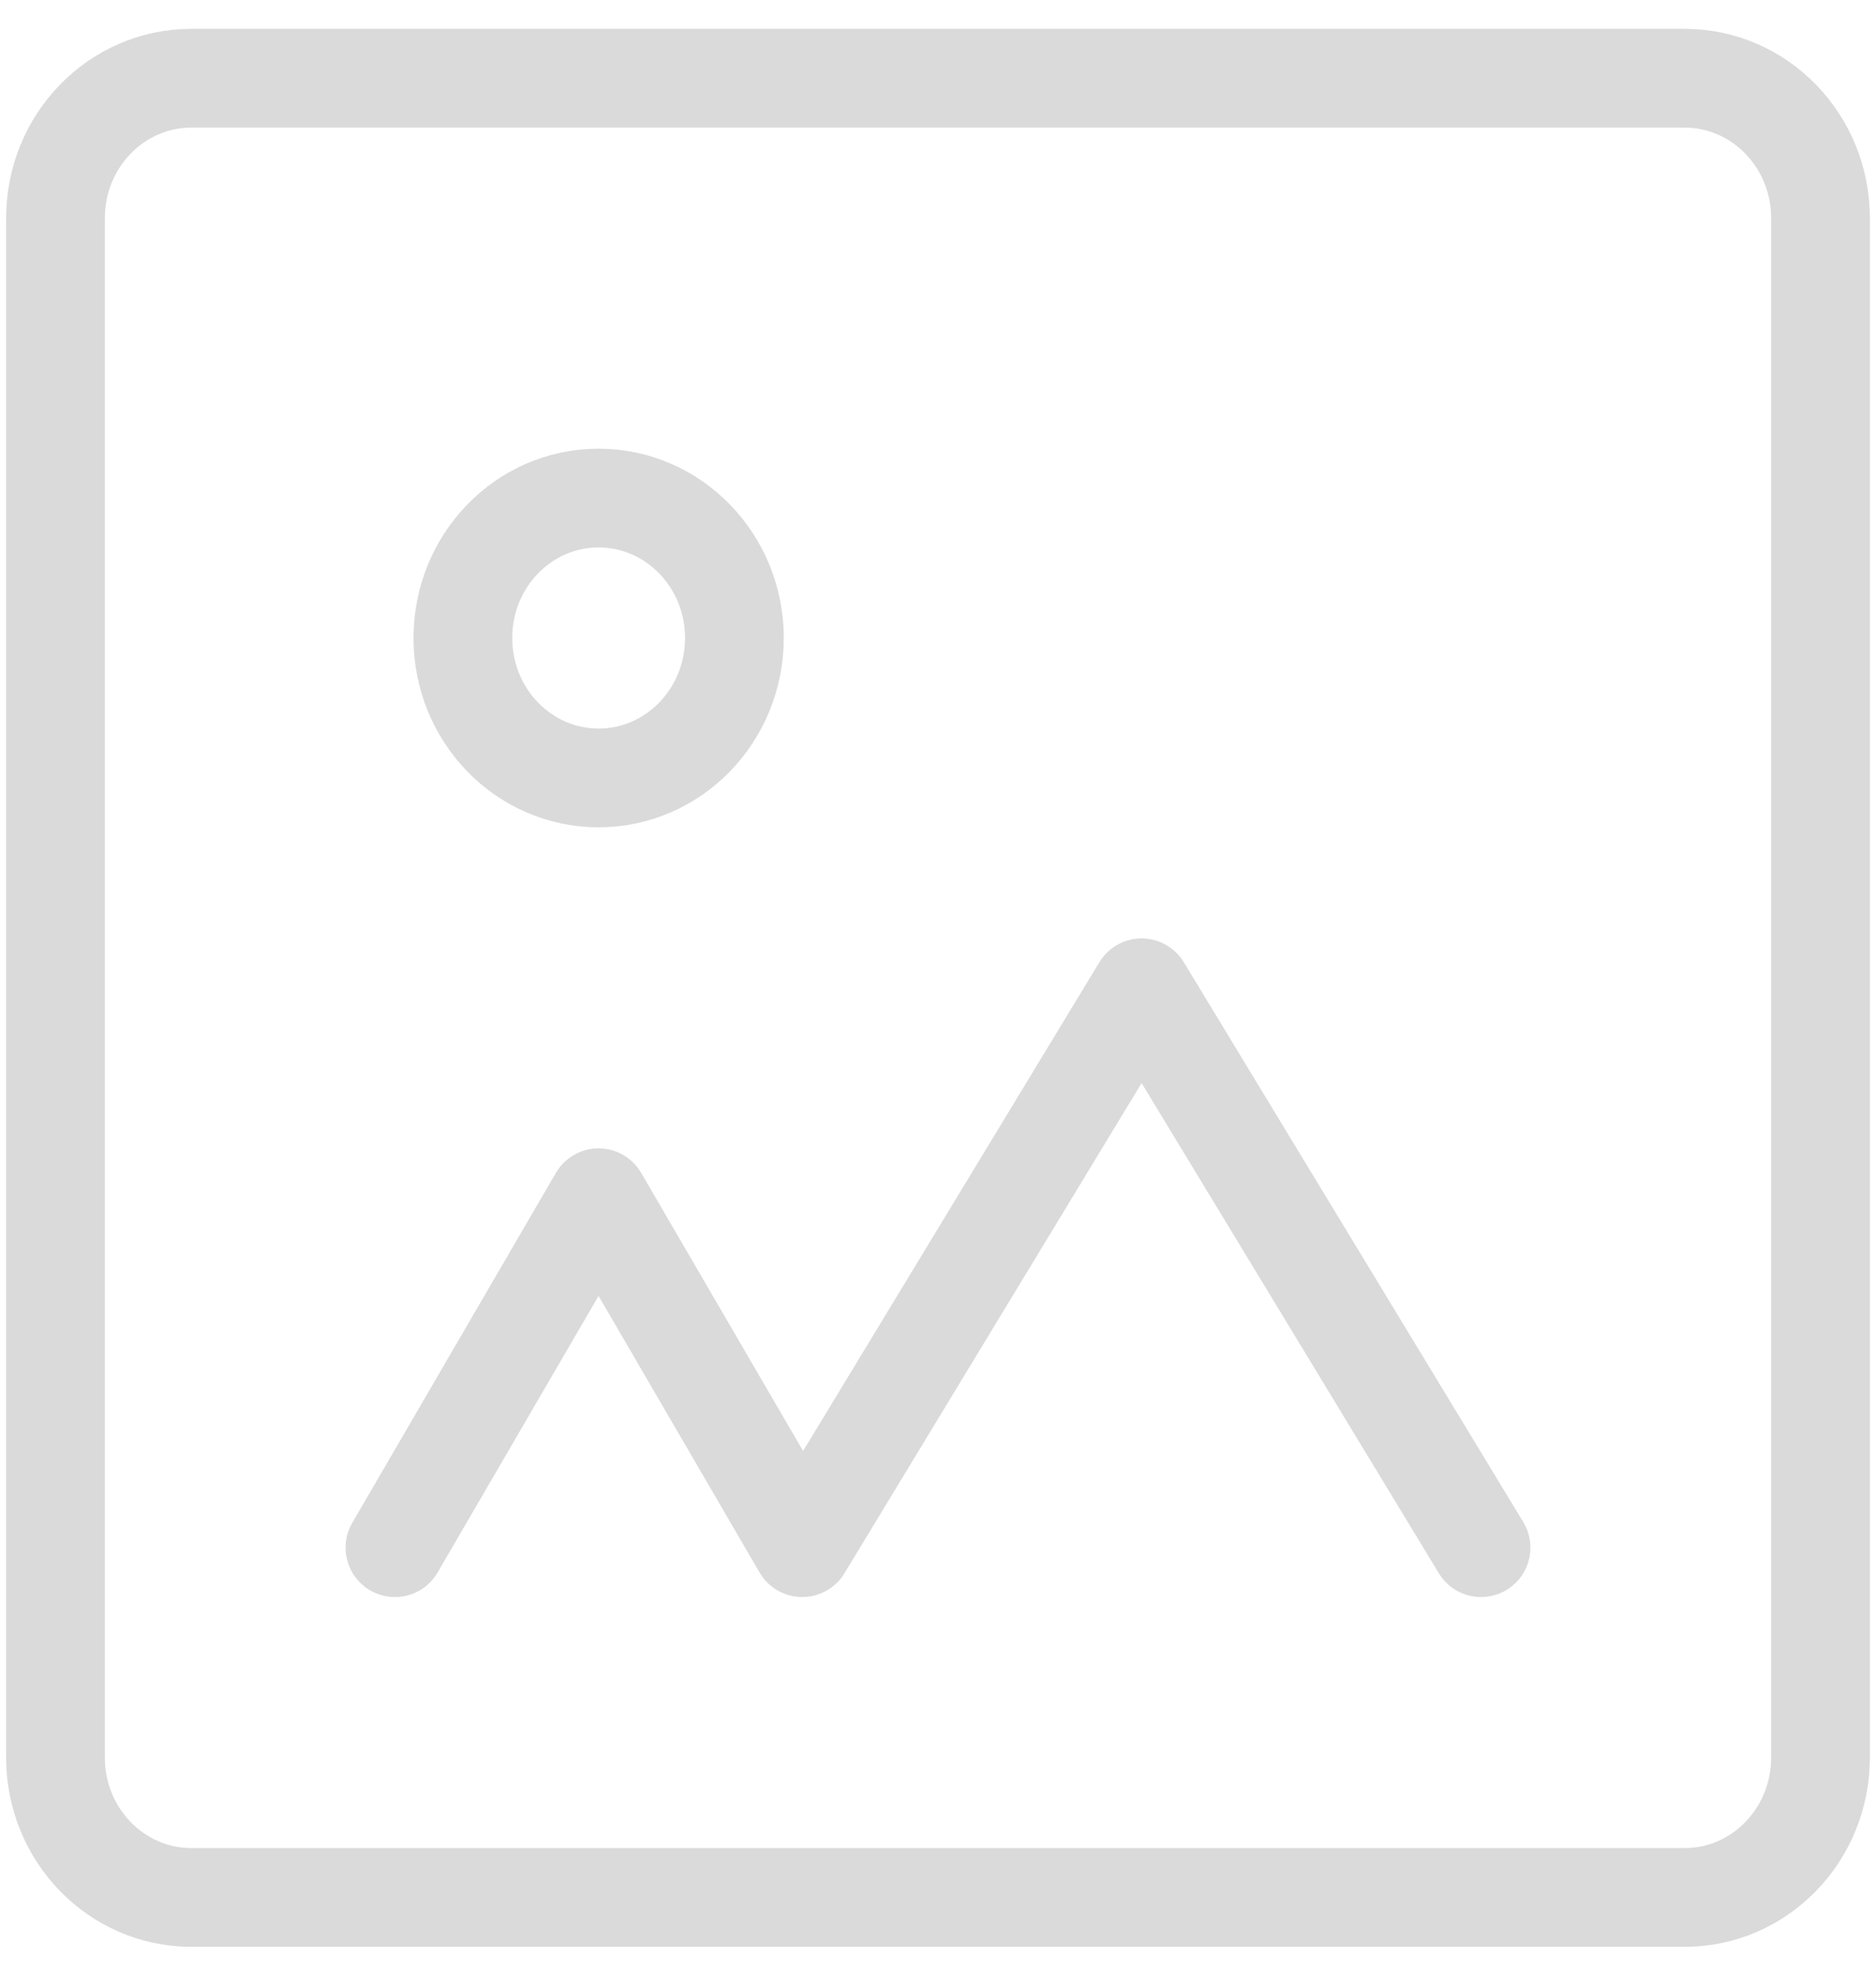 <svg width="19" height="20" viewBox="0 0 19 20" fill="none" xmlns="http://www.w3.org/2000/svg">
<g id="Group">
<path id="Vector" d="M17.062 0.792H1.938C1.178 0.792 0.562 1.426 0.562 2.208V17.792C0.562 18.574 1.178 19.208 1.938 19.208H17.062C17.822 19.208 18.438 18.574 18.438 17.792V2.208C18.438 1.426 17.822 0.792 17.062 0.792Z" stroke="#DADADA"/>
<path id="Vector_2" d="M6.062 7.875C6.822 7.875 7.438 7.241 7.438 6.458C7.438 5.676 6.822 5.042 6.062 5.042C5.303 5.042 4.688 5.676 4.688 6.458C4.688 7.241 5.303 7.875 6.062 7.875Z" stroke="#DADADA"/>
<path id="Vector_3" d="M4 15.667L6.062 12.125L8.125 15.667L11.562 10L15 15.667" stroke="#DADADA" stroke-linecap="round" stroke-linejoin="round"/>
</g>
</svg>
